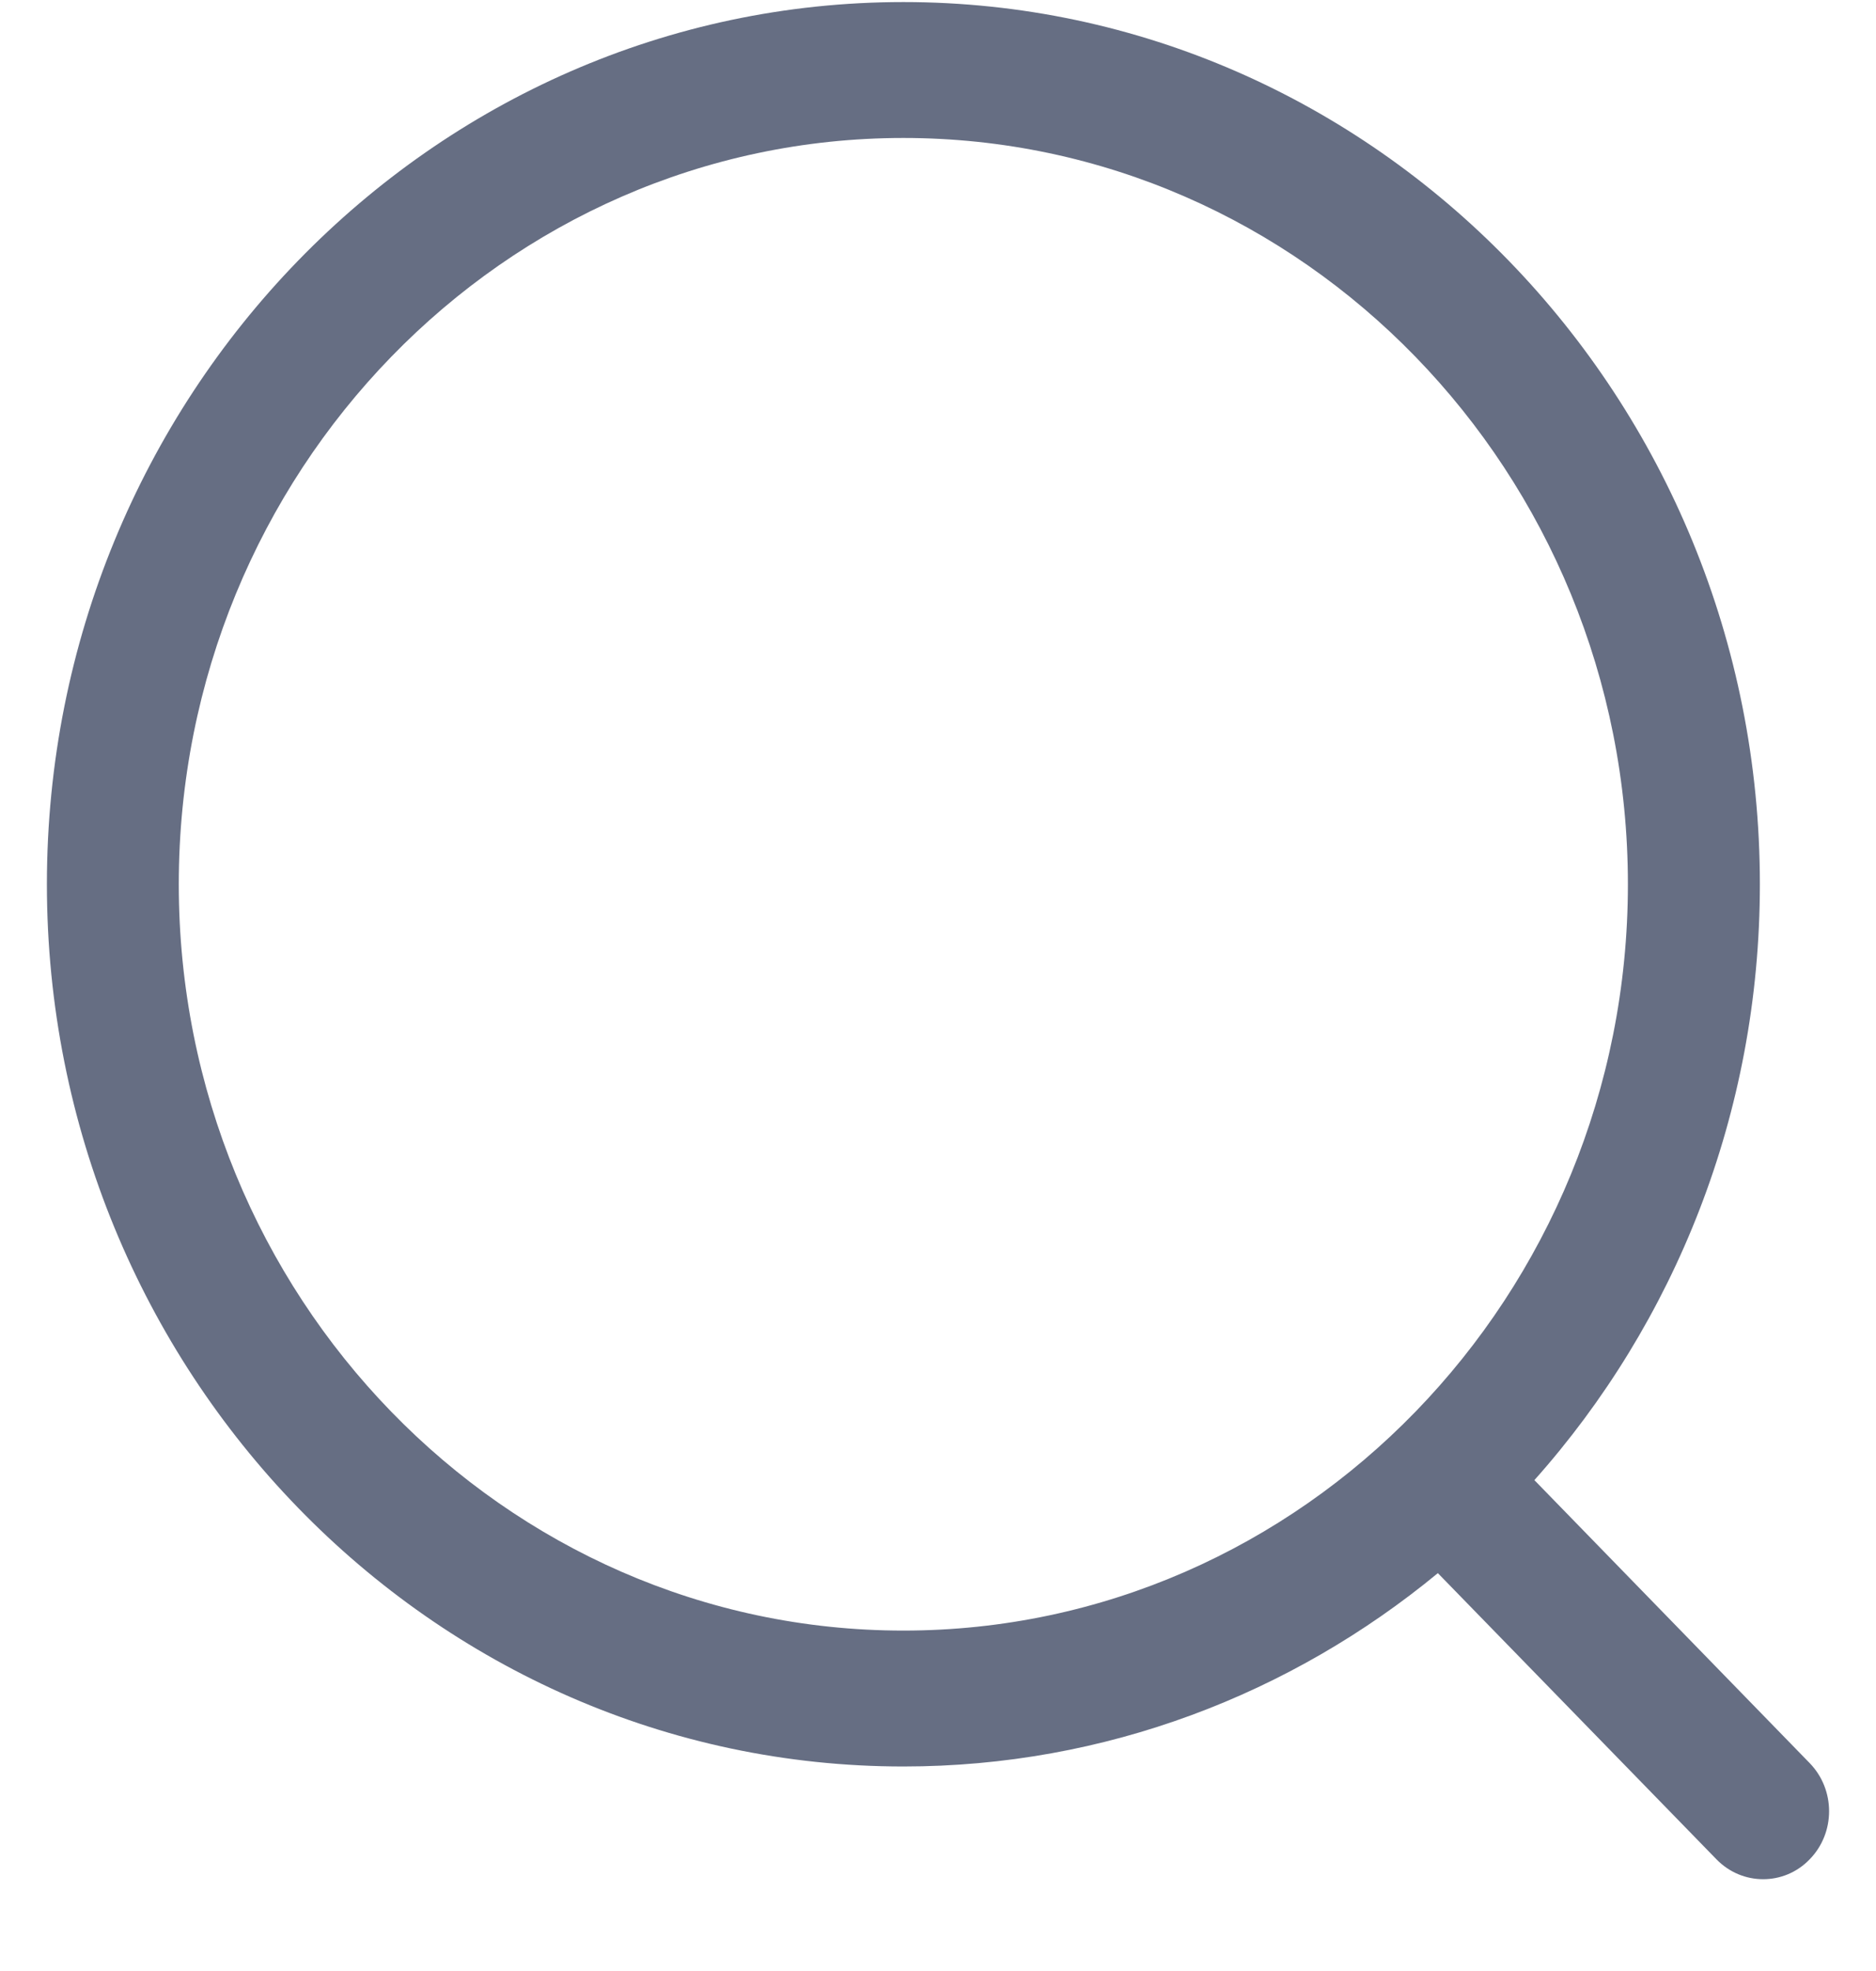 <svg width="20" height="21" viewBox="0 0 20 21" fill="none" xmlns="http://www.w3.org/2000/svg">
<g clip-path="url(#clip0_187_1963)">
<path fill-rule="evenodd" clip-rule="evenodd" d="M9.631 0.022C14.666 0.022 18.762 4.238 18.762 9.421C18.762 11.866 17.85 14.097 16.358 15.77L19.294 18.786C19.568 19.069 19.569 19.526 19.294 19.809C19.157 19.952 18.977 20.022 18.797 20.022C18.617 20.022 18.438 19.952 18.3 19.811L15.329 16.761C13.766 18.049 11.785 18.821 9.631 18.821C4.596 18.821 0.5 14.604 0.5 9.421C0.5 4.238 4.596 0.022 9.631 0.022ZM9.631 1.47C5.372 1.47 1.906 5.036 1.906 9.421C1.906 13.806 5.372 17.373 9.631 17.373C13.89 17.373 17.355 13.806 17.355 9.421C17.355 5.036 13.89 1.47 9.631 1.47Z" fill="#666E83"/>
</g>
<defs>
<clipPath id="clip0_187_1963">
<rect width="20" height="20" fill="white" transform="translate(0 0.022)"/>
</clipPath>
</defs>
</svg>
